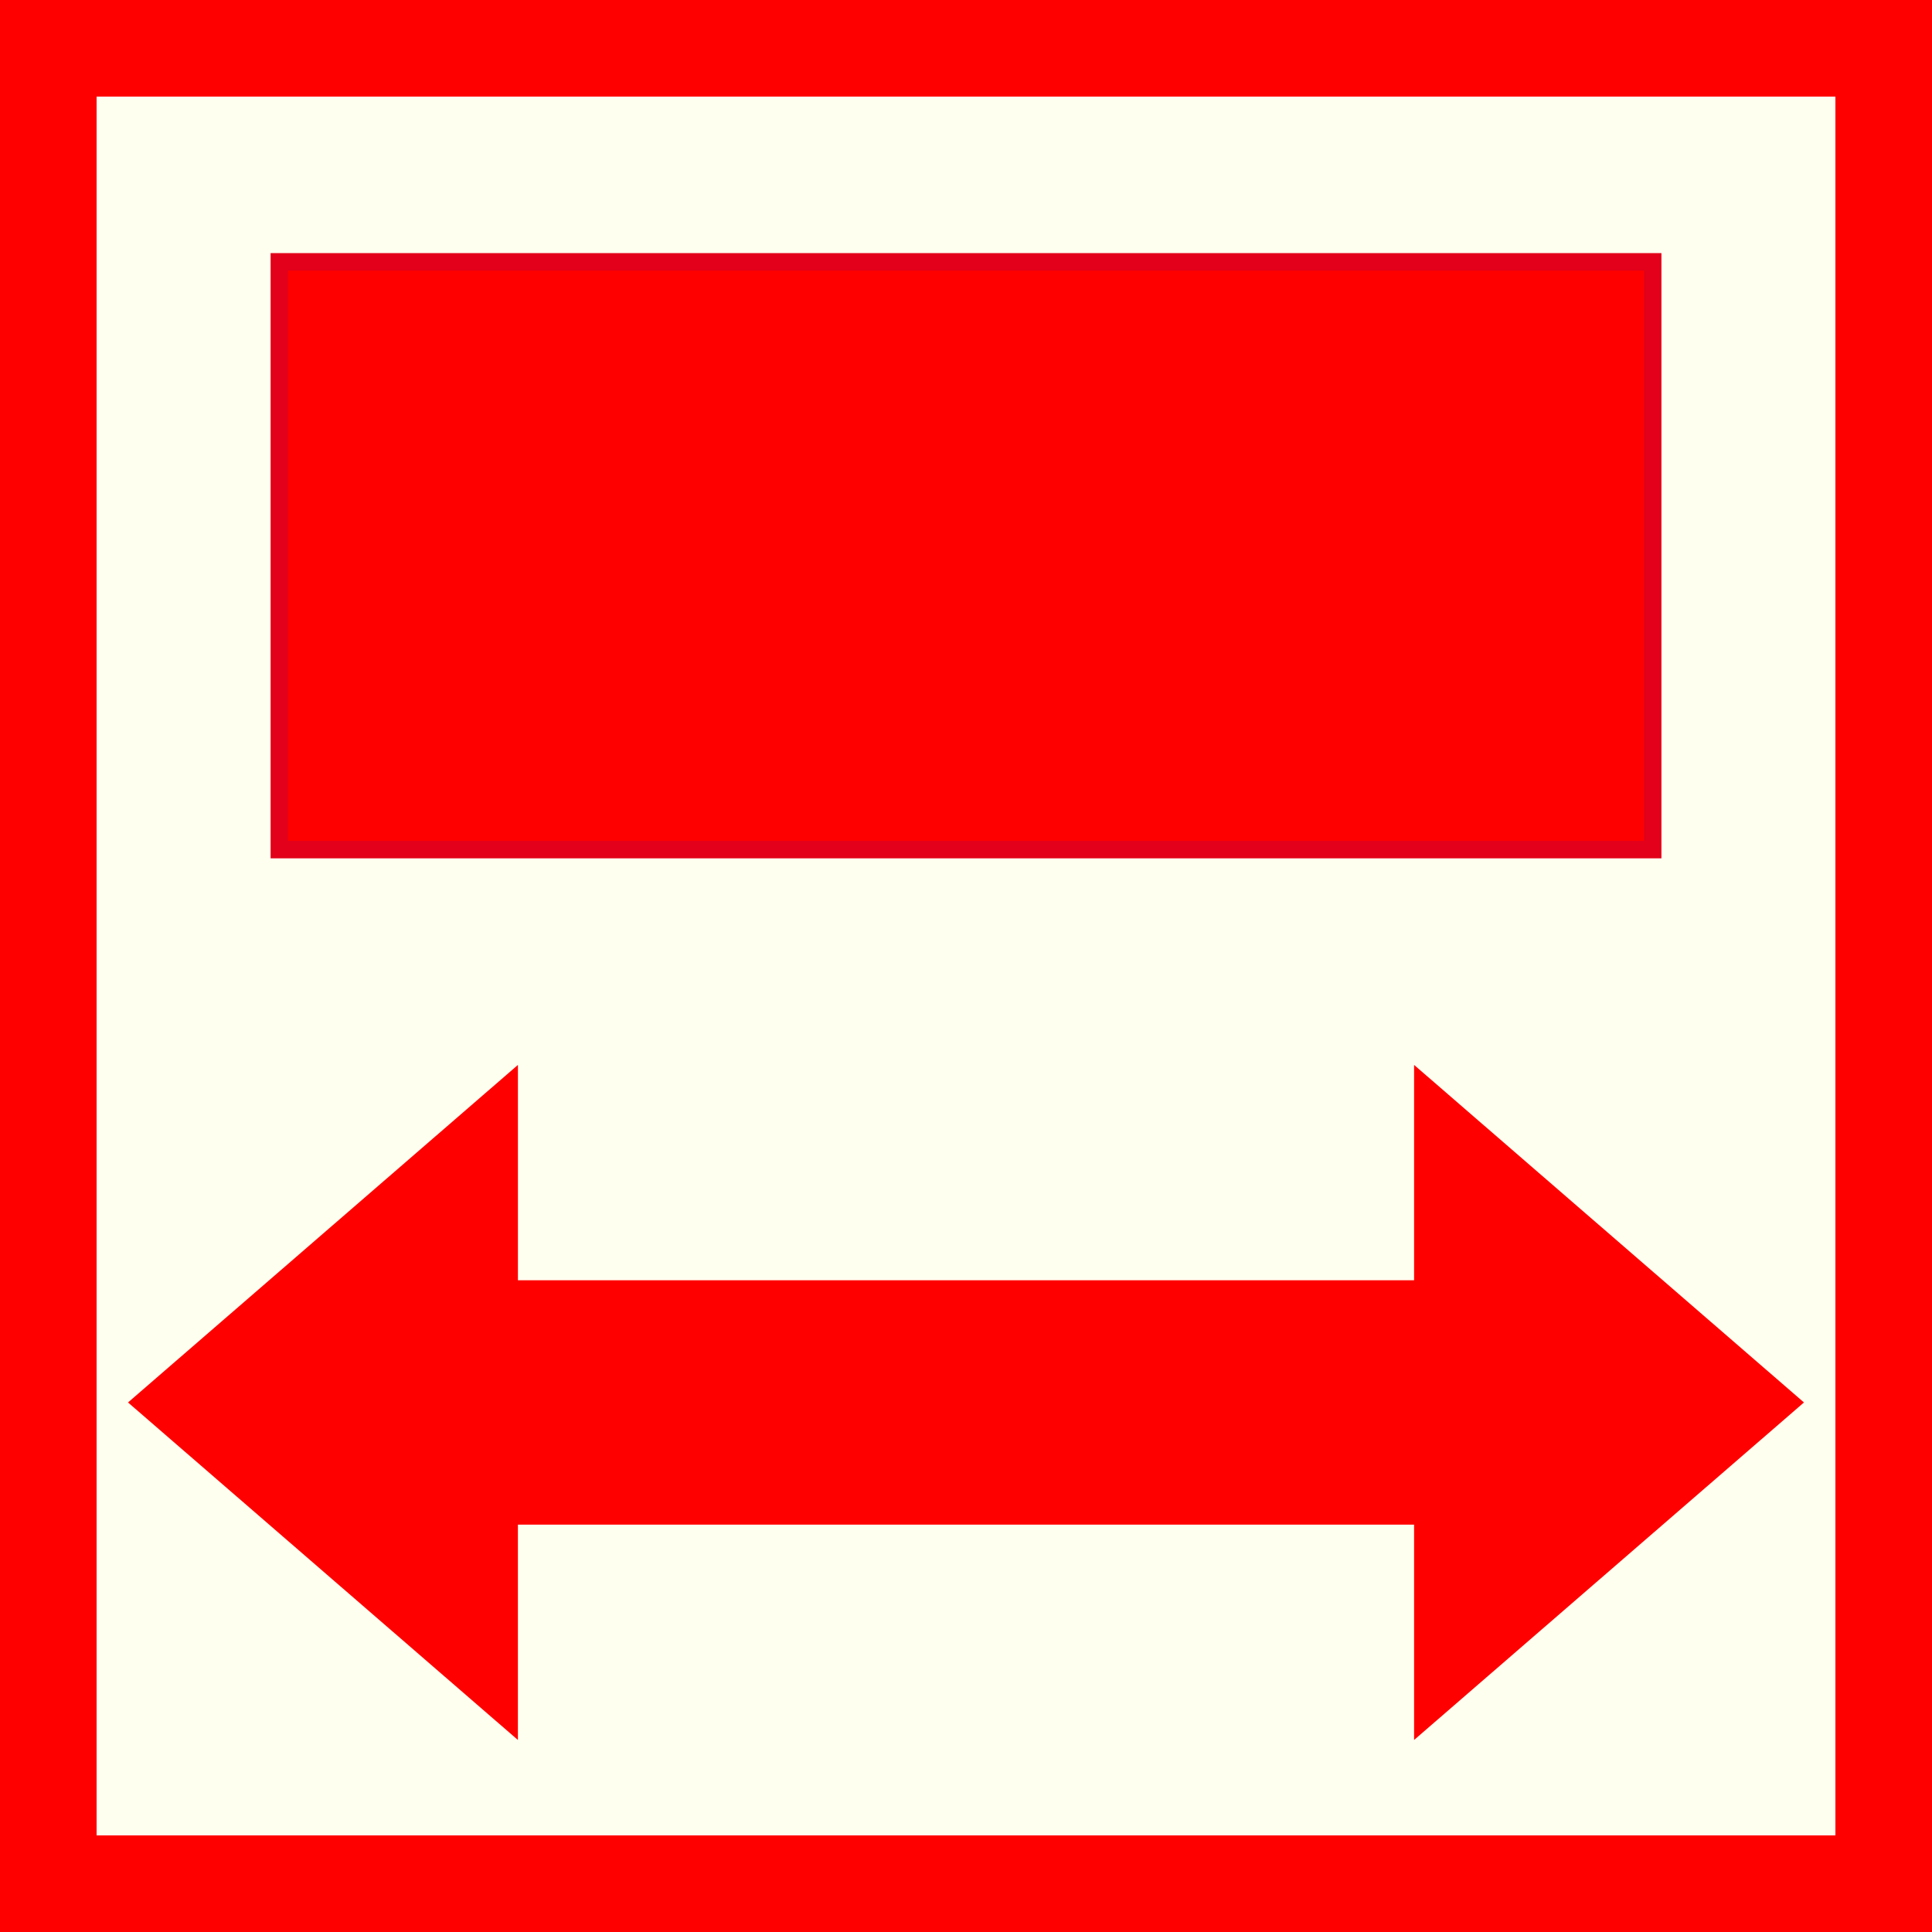 <?xml version="1.0" encoding="utf-8"?>
<!-- Generator: Adobe Illustrator 15.0.0, SVG Export Plug-In . SVG Version: 6.00 Build 0)  -->
<!DOCTYPE svg PUBLIC "-//W3C//DTD SVG 1.1//EN" "http://www.w3.org/Graphics/SVG/1.1/DTD/svg11.dtd">
<svg version="1.1" id="Ebene_1" xmlns="http://www.w3.org/2000/svg" xmlns:xlink="http://www.w3.org/1999/xlink" x="0px" y="0px"
	 width="100px" height="100px" viewBox="0 0 100 100" enable-background="new 0 0 100 100" xml:space="preserve">
<rect fill-rule="evenodd" clip-rule="evenodd" fill="#FF0000" width="100" height="100"/>
<polygon fill="#FFFFF0" points="5,5 95,5 95,95 5,95 5,5 "/>
<rect x="14.458" y="13.553" fill-rule="evenodd" clip-rule="evenodd" fill="#FF0000" stroke="#E2001A" stroke-width="0.904" stroke-miterlimit="10" width="71.086" height="30.422"/>
<path fill="#FF0000" d="M73.193,78.013L73.193,78.013v12.048l20.18-17.47L73.193,55.12v12.048l0,0V78.013z M73.193,78.013
	 M73.193,84.036 M83.434,81.326 M83.434,63.854 M73.193,61.145 M73.193,67.168 M73.193,72.591"/>
<path fill="#FF0000" d="M26.808,67.168L26.808,67.168V55.12L6.626,72.591l20.181,17.47V78.013l0,0V67.168z M26.808,67.168
	 M26.808,61.145 M16.565,63.854 M16.565,81.326 M26.808,84.036 M26.808,78.013 M26.808,72.591"/>
<rect x="26.206" y="66.266" fill-rule="evenodd" clip-rule="evenodd" fill="#FF0000" width="51.204" height="12.649"/>
</svg>

